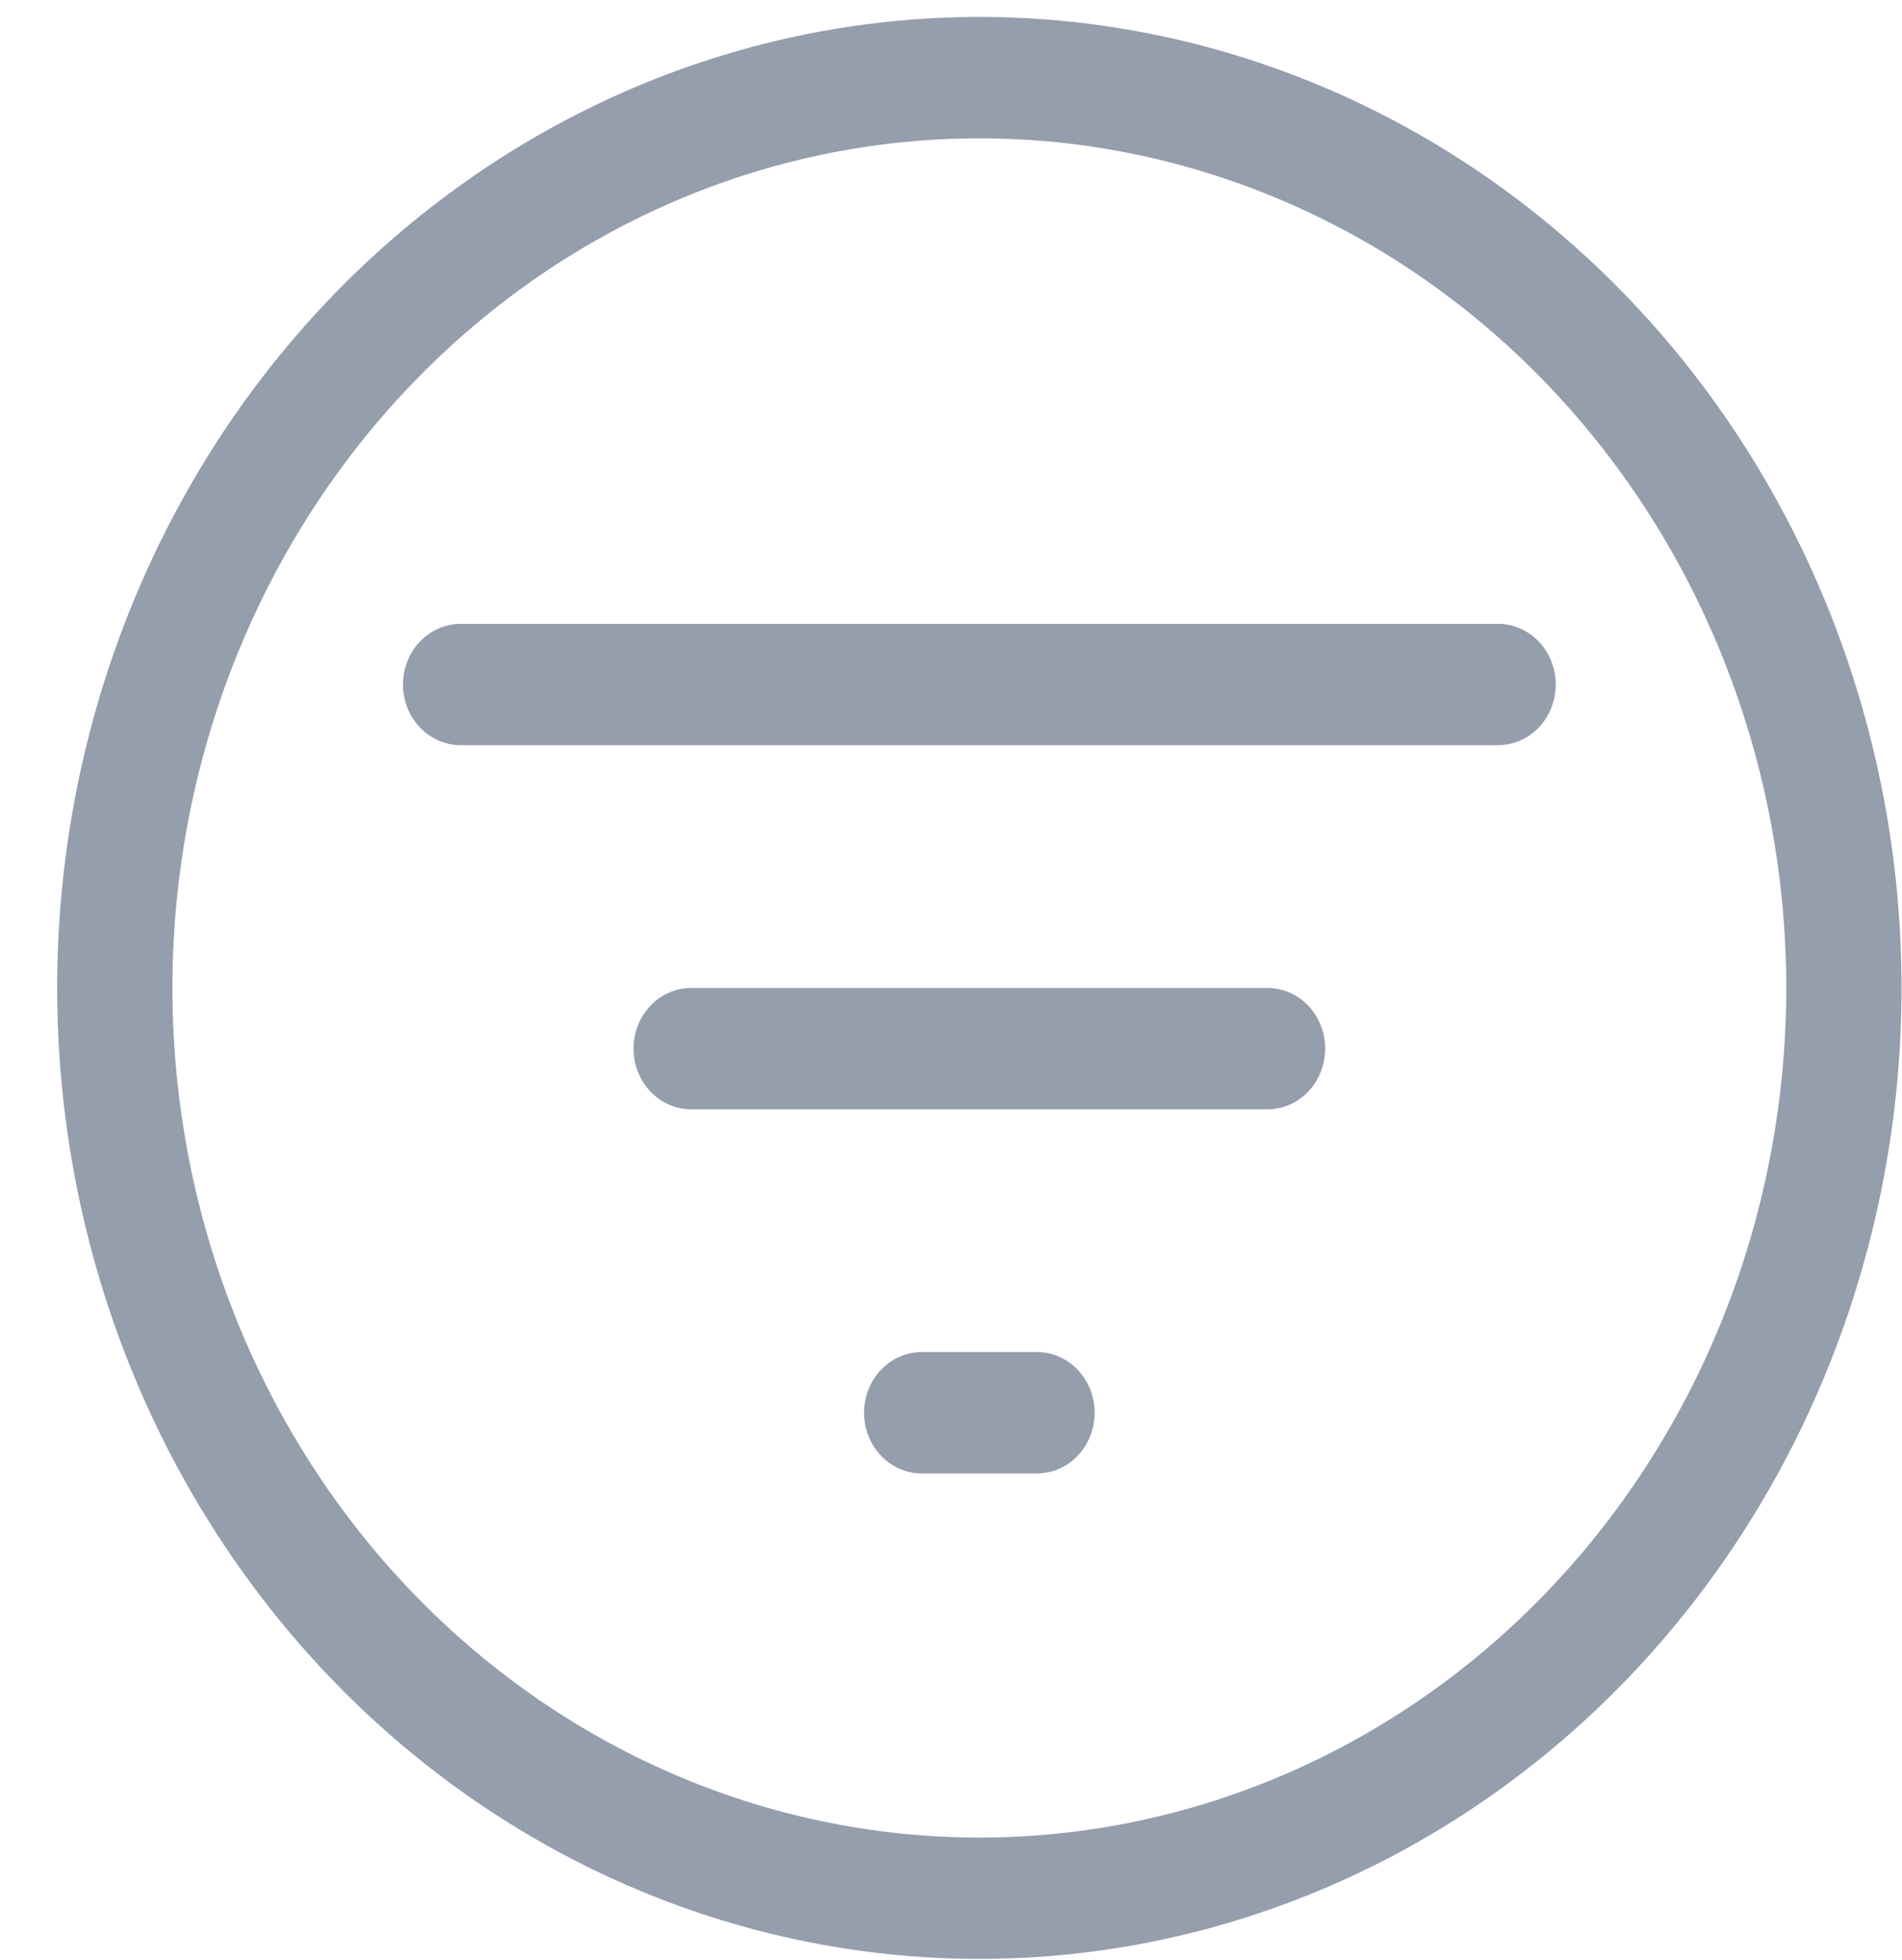 <svg width="33" height="34" viewBox="0 0 33 34" fill="none" xmlns="http://www.w3.org/2000/svg">
<path fill-rule="evenodd" clip-rule="evenodd" d="M16.992 31.879C20.705 31.879 24.266 30.326 26.892 27.562C29.517 24.797 30.992 21.049 30.992 17.139C30.992 13.23 29.517 9.481 26.892 6.717C24.266 3.953 20.705 2.4 16.992 2.4C13.279 2.4 9.718 3.953 7.093 6.717C4.467 9.481 2.992 13.23 2.992 17.139C2.992 21.049 4.467 24.797 7.093 27.562C9.718 30.326 13.279 31.879 16.992 31.879ZM16.992 33.984C21.235 33.984 25.305 32.209 28.306 29.05C31.306 25.892 32.992 21.607 32.992 17.139C32.992 12.672 31.306 8.387 28.306 5.228C25.305 2.069 21.235 0.294 16.992 0.294C12.749 0.294 8.679 2.069 5.678 5.228C2.678 8.387 0.992 12.672 0.992 17.139C0.992 21.607 2.678 25.892 5.678 29.05C8.679 32.209 12.749 33.984 16.992 33.984Z" fill="#959EAD"/>
<path fill-rule="evenodd" clip-rule="evenodd" d="M14.992 24.509C14.992 24.23 15.097 23.962 15.285 23.765C15.473 23.567 15.727 23.456 15.992 23.456H17.992C18.257 23.456 18.512 23.567 18.699 23.765C18.887 23.962 18.992 24.23 18.992 24.509C18.992 24.788 18.887 25.056 18.699 25.254C18.512 25.451 18.257 25.562 17.992 25.562H15.992C15.727 25.562 15.473 25.451 15.285 25.254C15.097 25.056 14.992 24.788 14.992 24.509ZM10.992 18.192C10.992 17.913 11.097 17.645 11.285 17.448C11.473 17.25 11.727 17.14 11.992 17.14H21.992C22.257 17.14 22.512 17.25 22.699 17.448C22.887 17.645 22.992 17.913 22.992 18.192C22.992 18.472 22.887 18.739 22.699 18.937C22.512 19.134 22.257 19.245 21.992 19.245H11.992C11.727 19.245 11.473 19.134 11.285 18.937C11.097 18.739 10.992 18.472 10.992 18.192ZM6.992 11.876C6.992 11.596 7.097 11.329 7.285 11.131C7.473 10.934 7.727 10.823 7.992 10.823H25.992C26.257 10.823 26.512 10.934 26.699 11.131C26.887 11.329 26.992 11.596 26.992 11.876C26.992 12.155 26.887 12.423 26.699 12.62C26.512 12.817 26.257 12.928 25.992 12.928H7.992C7.727 12.928 7.473 12.817 7.285 12.62C7.097 12.423 6.992 12.155 6.992 11.876Z" fill="#959EAD"/>
</svg>
